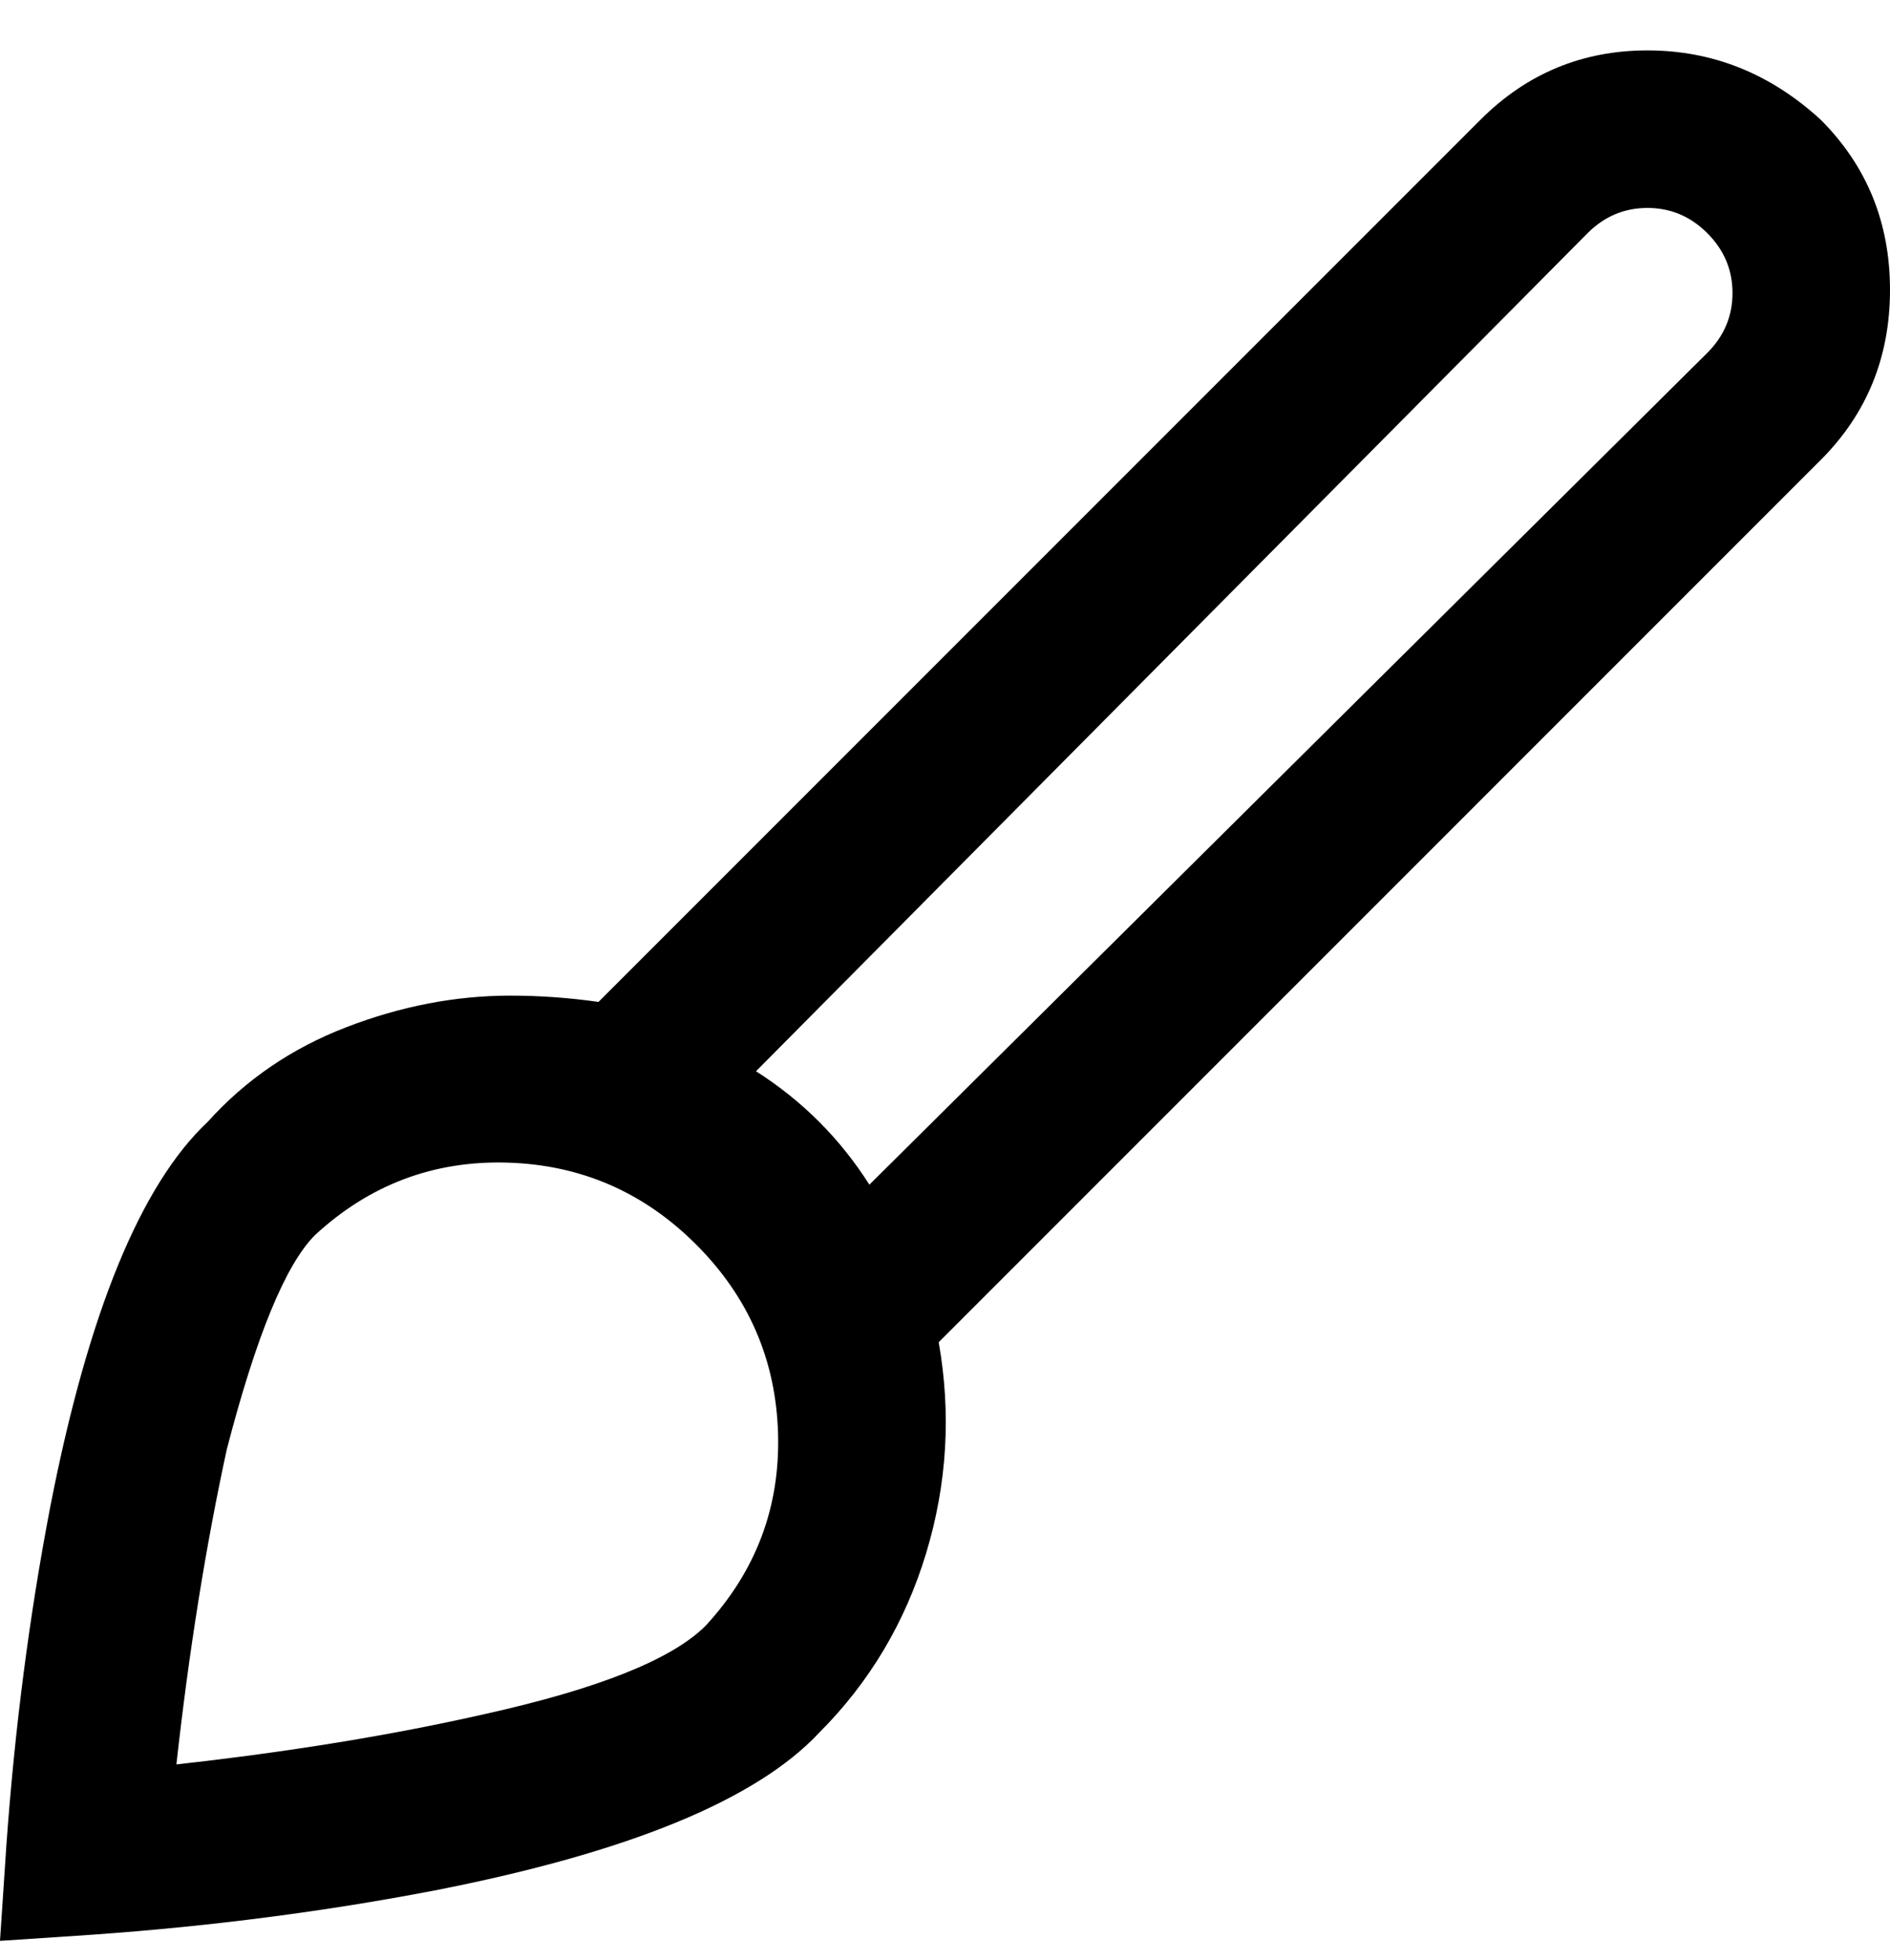 <svg viewBox="0 0 300 311" xmlns="http://www.w3.org/2000/svg"><path d="M289 19Q277 8 261.5 8T235 19L95 159q-7-1-14-1-13 0-26 5t-22 15q-16 15-25 61-5 26-7 54l-1 15 15-1q28-2 54-7 46-9 61-25 12-12 17-28.5t2-33.5L289 73q11-11 11-27t-11-27zM112 258q-8 8-35 14-22 5-49 8 3-27 8-50 7-27 14-34 13-12 30.5-11.5t30 13q12.5 12.5 13 30T112 258zM271 56L138 188q-7-11-18-18L252 37q4-4 9.5-4t9.5 4q4 4 4 9.5t-4 9.5z"/></svg>